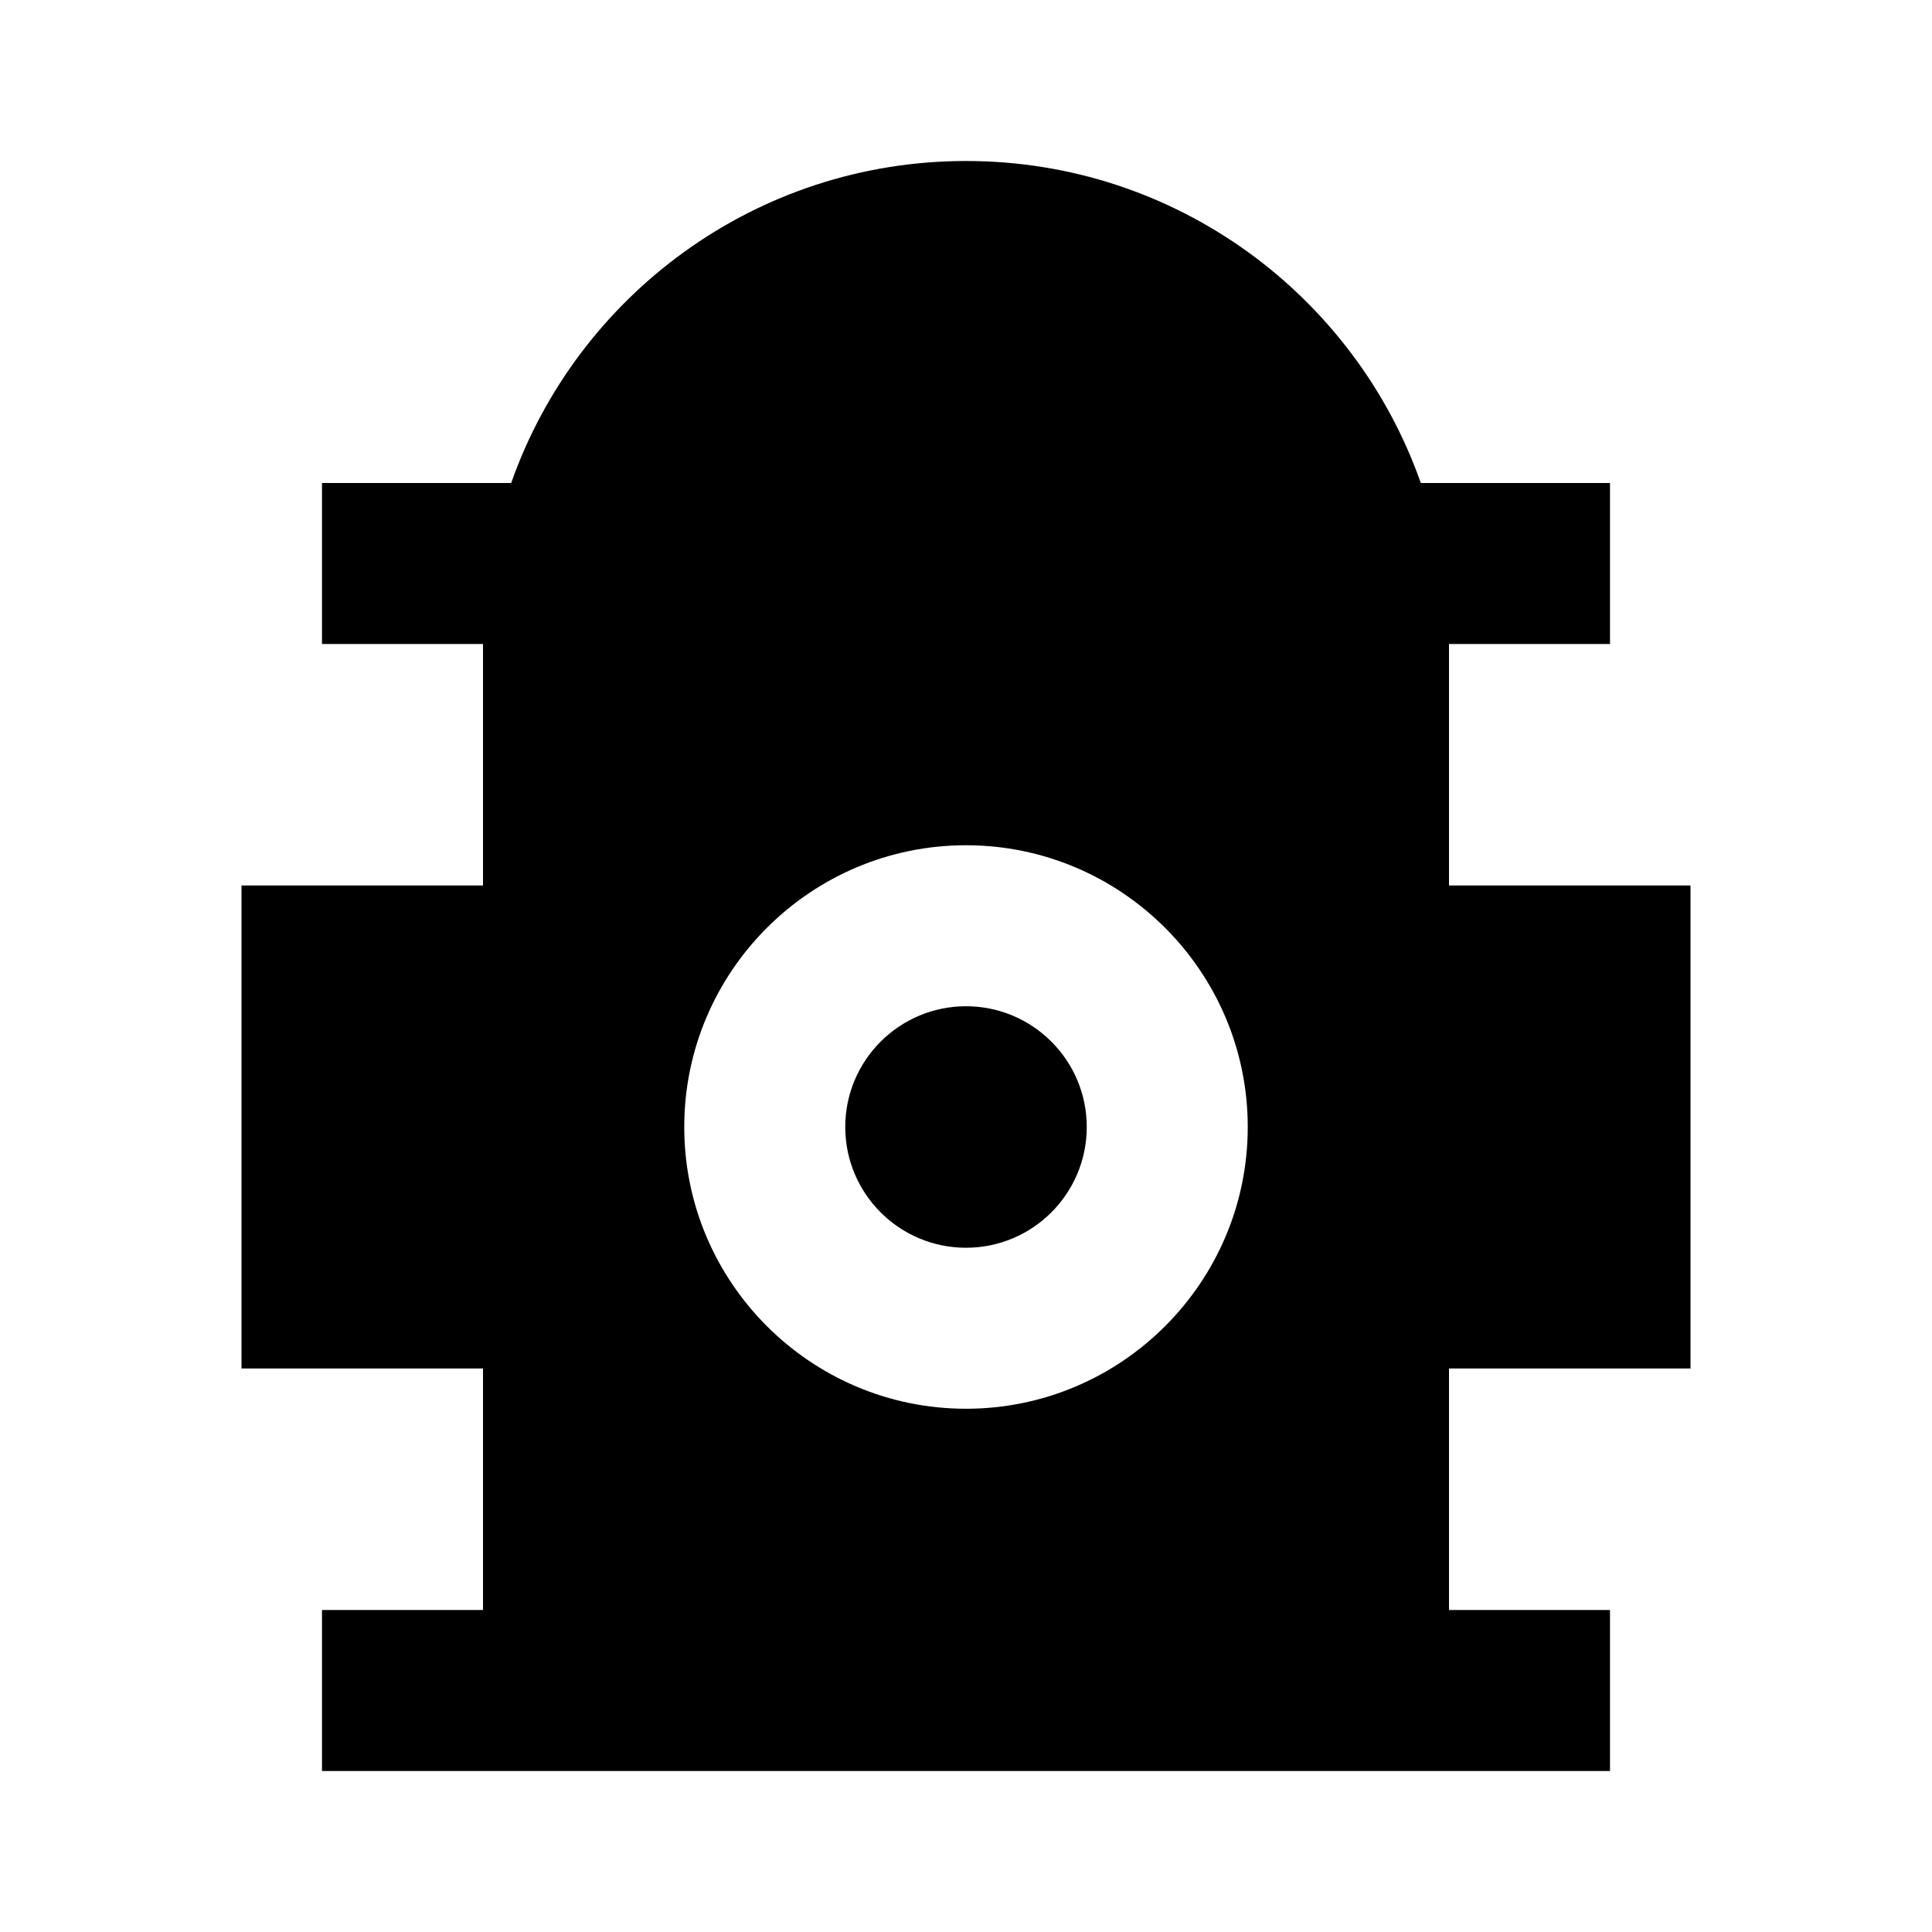 <svg width="24" height="24" viewBox="0 0 24 24"  xmlns="http://www.w3.org/2000/svg">
<path d="M21 11H18V8H20V6H17.65C16.83 3.67 14.61 2 12 2C9.39 2 7.17 3.67 6.35 6H4V8H6V11H3V17H6V20H4V22H20V20H18V17H21V11ZM12 17.5C10.07 17.5 8.5 15.93 8.5 14C8.5 12.07 10.07 10.5 12 10.5C13.93 10.5 15.5 12.07 15.5 14C15.5 15.93 13.93 17.5 12 17.5Z" />
<path d="M12 15.5C12.828 15.5 13.5 14.828 13.5 14C13.5 13.172 12.828 12.5 12 12.5C11.172 12.5 10.5 13.172 10.5 14C10.5 14.828 11.172 15.5 12 15.5Z" />
</svg>
